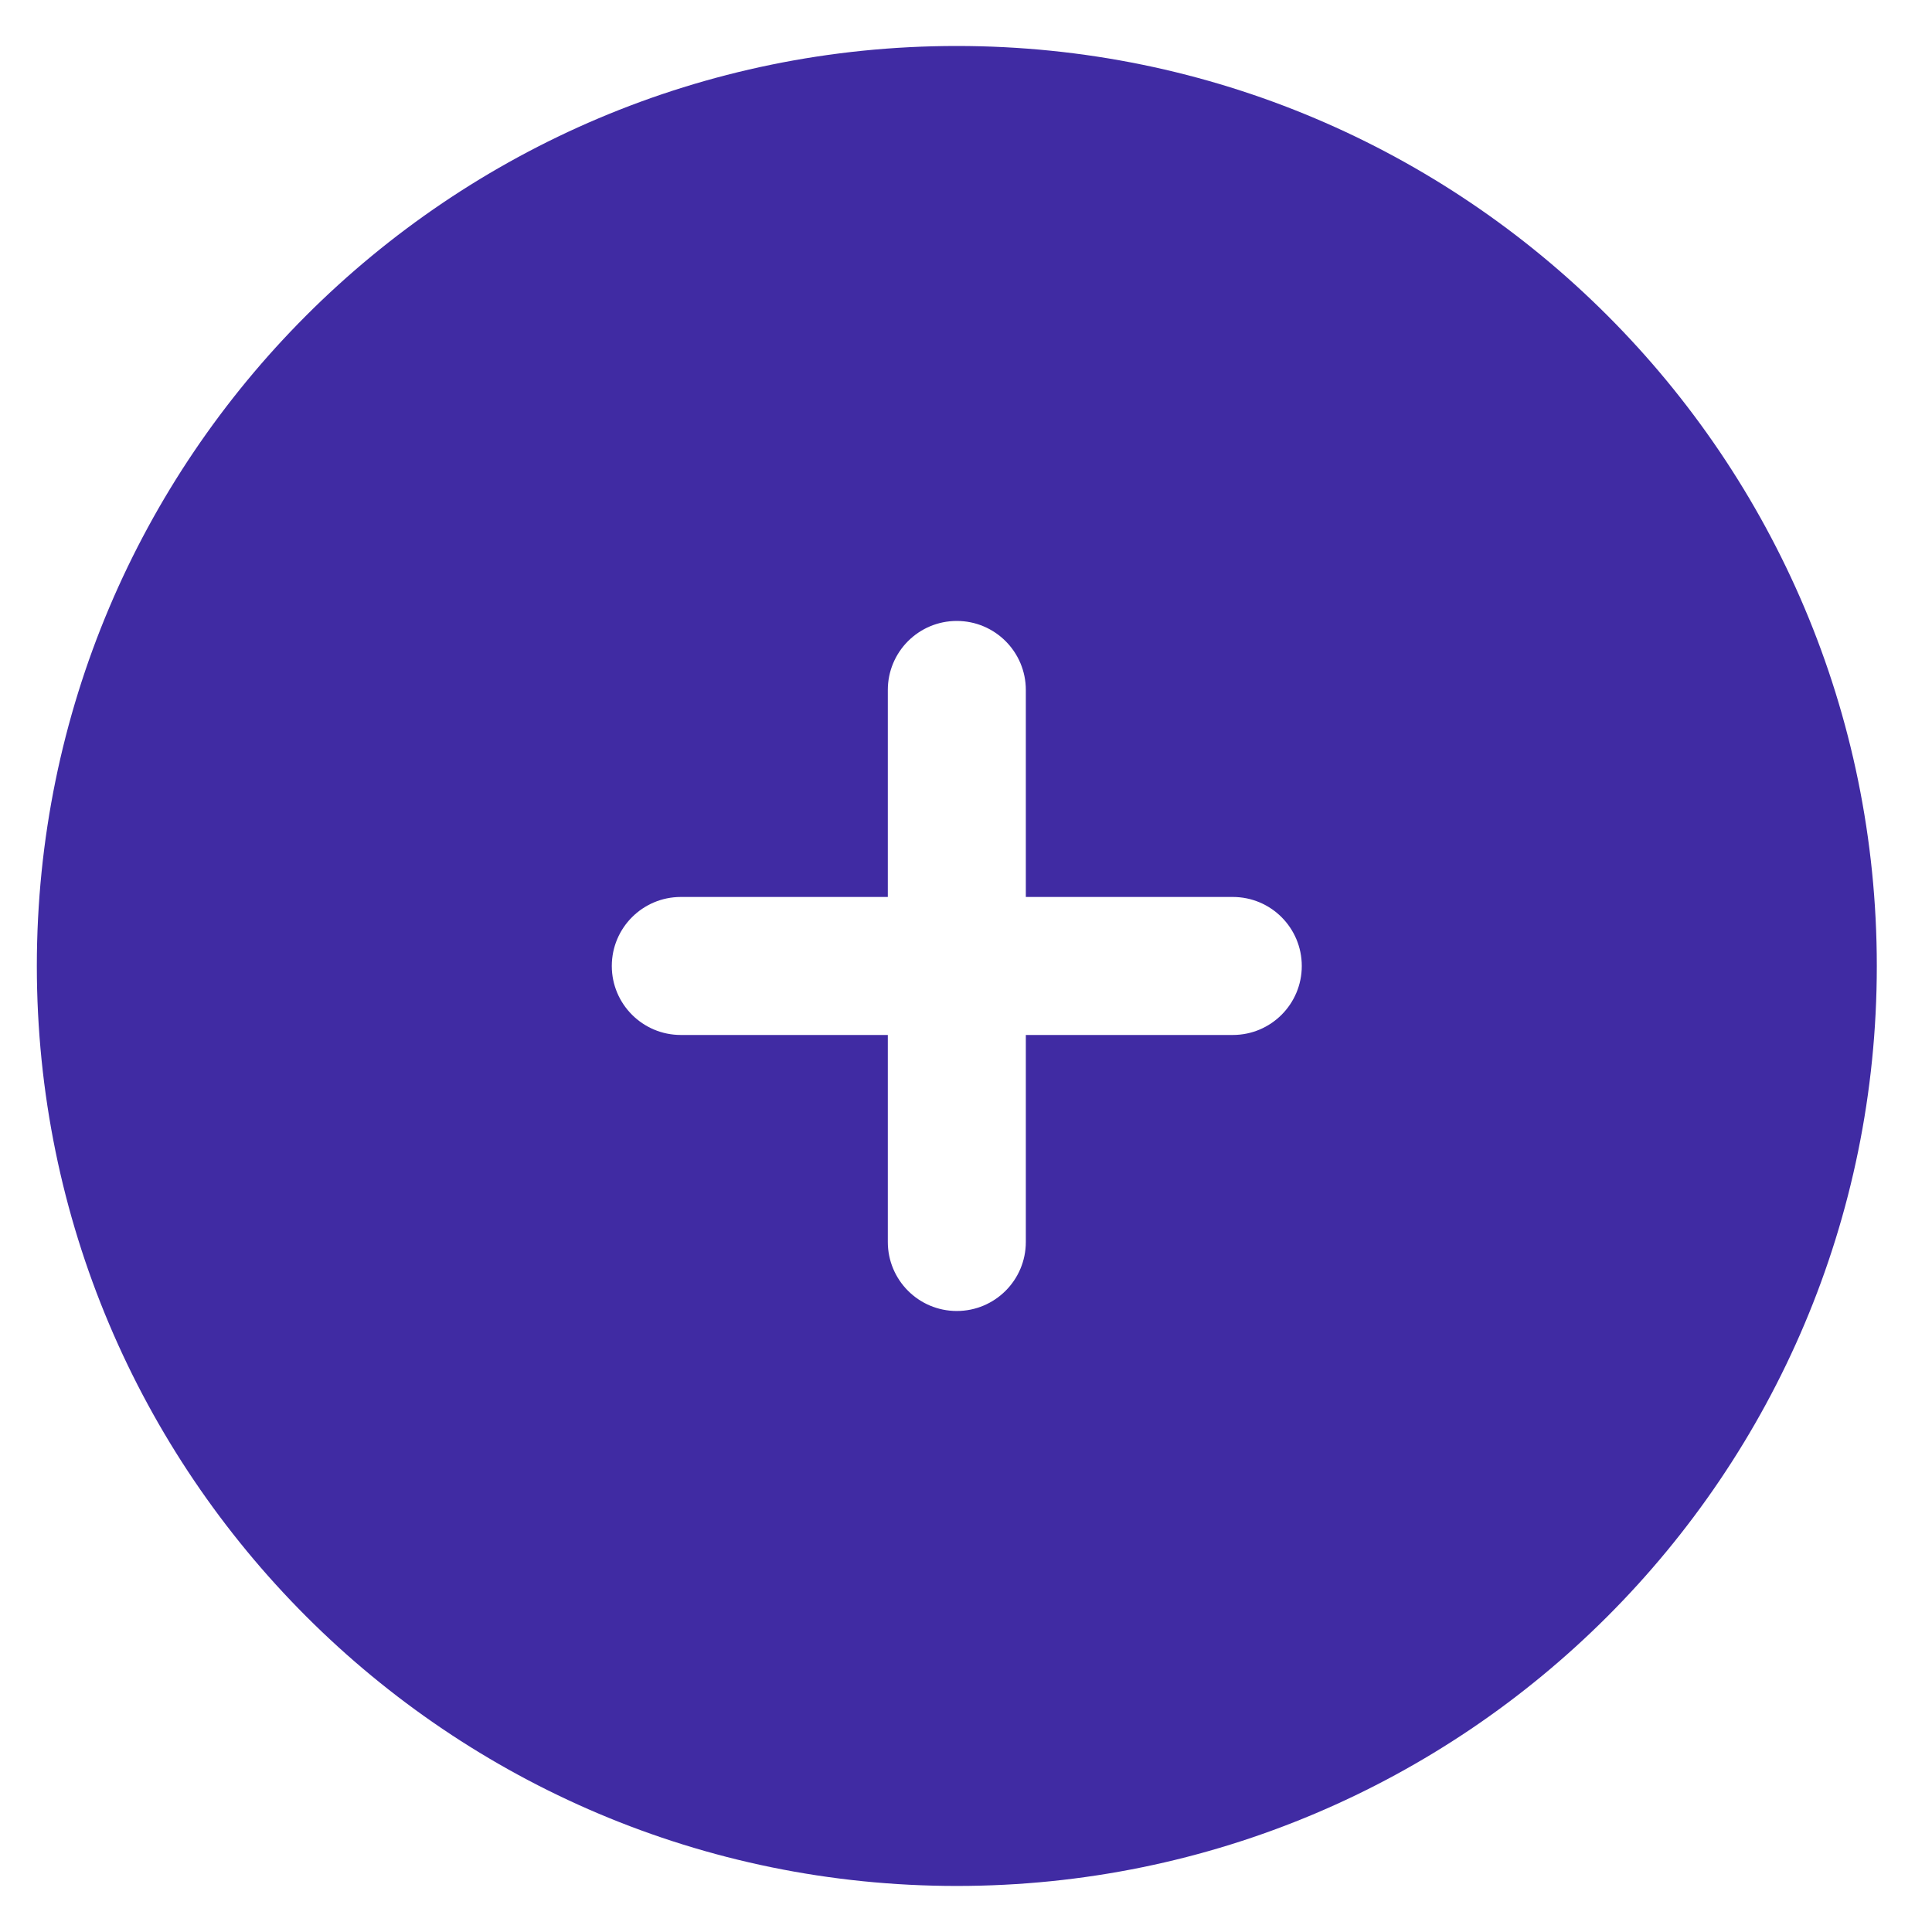 <svg width="30" height="30" viewBox="0 0 30 30" fill="none" xmlns="http://www.w3.org/2000/svg">
<path fill-rule="evenodd" clip-rule="evenodd" d="M14.857 29.285C22.747 29.285 29.143 22.889 29.143 15C29.143 7.11 22.747 0.714 14.857 0.714C6.967 0.714 0.572 7.11 0.572 15C0.572 22.889 6.967 29.285 14.857 29.285ZM15.929 10.714C15.929 10.122 15.449 9.642 14.857 9.642C14.265 9.642 13.786 10.122 13.786 10.714L13.786 13.928H10.572C9.98 13.928 9.5 14.408 9.5 15C9.5 15.591 9.98 16.071 10.572 16.071H13.786V19.285C13.786 19.877 14.265 20.357 14.857 20.357C15.449 20.357 15.929 19.877 15.929 19.285L15.929 16.071H19.143C19.735 16.071 20.214 15.591 20.214 15C20.214 14.408 19.735 13.928 19.143 13.928H15.929V10.714Z" fill="#402BA3"/>
</svg>

